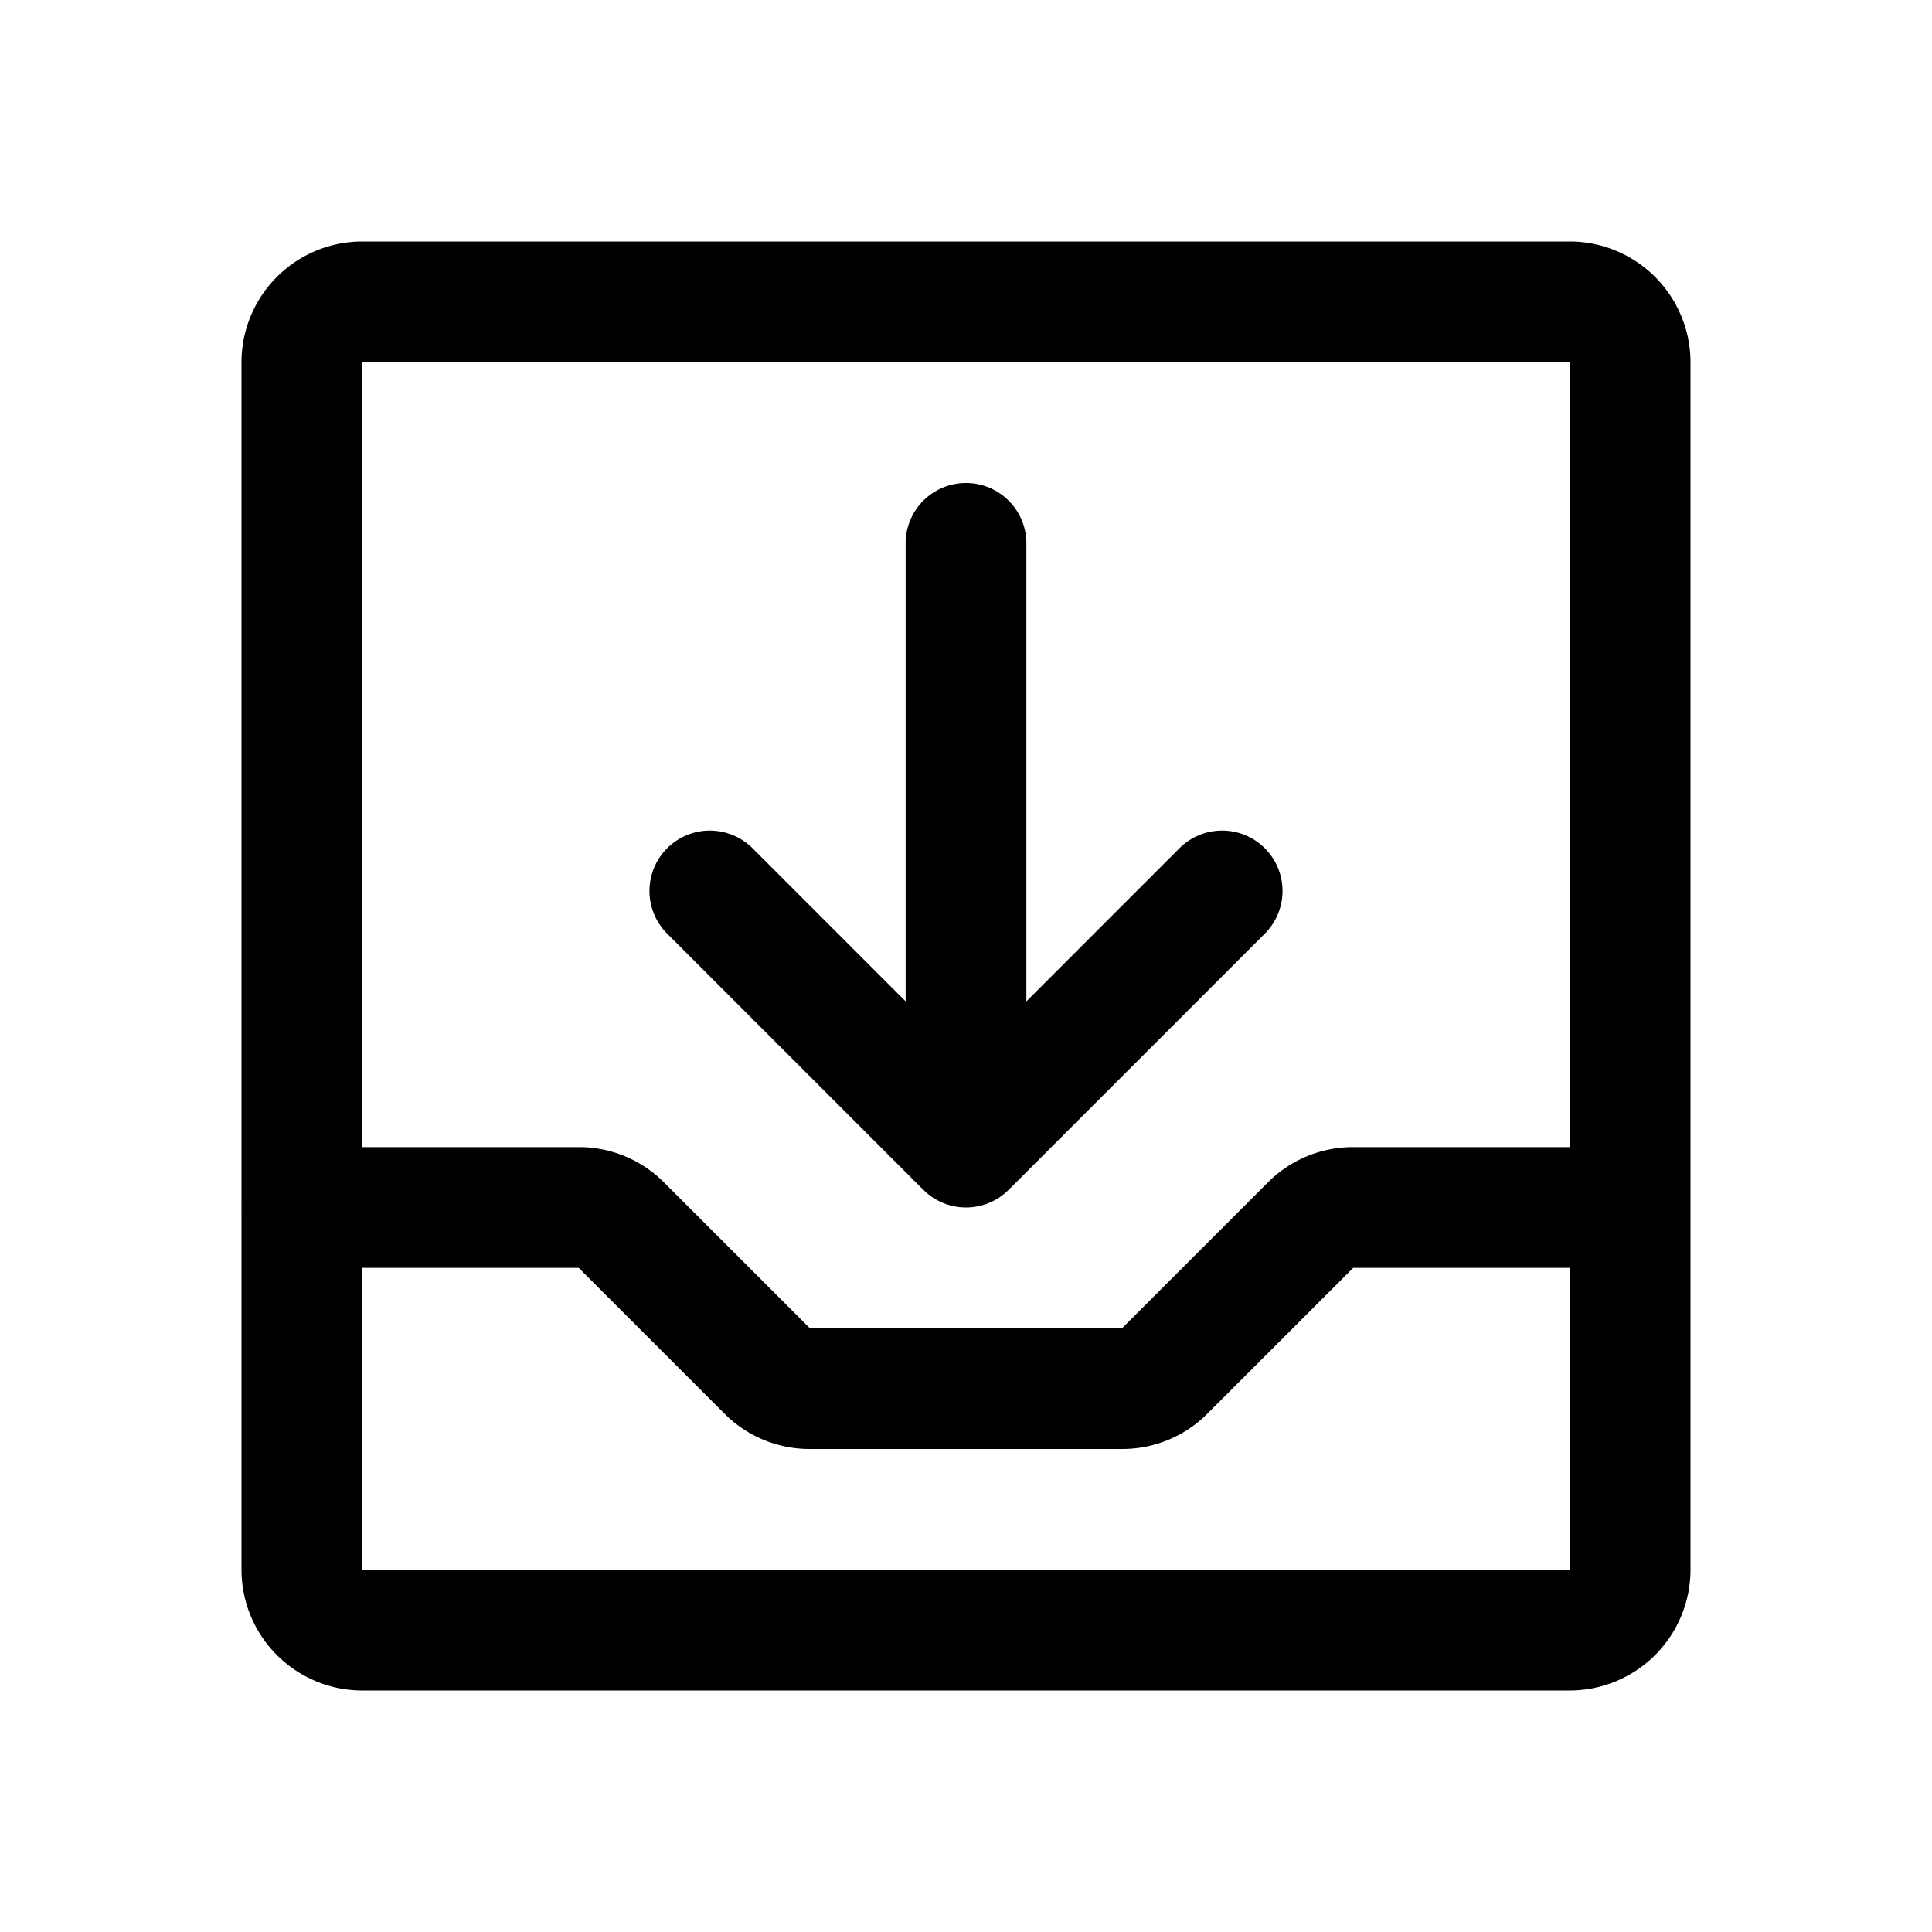 <svg xmlns="http://www.w3.org/2000/svg" viewBox="0 0 256 256" fill="currentColor"><path d="M208,32H48A16.018,16.018,0,0,0,32,48V159.884c-0.0.039-.006.077-.006.116s.005.077.006.116V208a16.018,16.018,0,0,0,16,16H208a16.018,16.018,0,0,0,16-16V48A16.018,16.018,0,0,0,208,32Zm0,16,.006,104H179.308a15.894,15.894,0,0,0-11.313,4.687L148.681,176l-41.373.001L87.994,156.686A15.896,15.896,0,0,0,76.681,152H48V48Zm0,160H48V168l28.68-.001,19.314,19.315A15.896,15.896,0,0,0,107.308,192h41.373a15.895,15.895,0,0,0,11.313-4.687L179.308,168h28.7l.002,40ZM88.402,123.716a8,8,0,0,1,11.314-11.314L120,132.687V72a8,8,0,0,1,16,0v60.687l20.284-20.285a8,8,0,0,1,11.314,11.314l-33.941,33.941c-.045.045-.095.084-.142.128-.142.135-.284.27-.436.395-.065.053-.135.099-.201.15-.141.109-.281.219-.43.318-.055.037-.113.067-.169.103-.165.105-.331.208-.504.302-.041.022-.085.04-.126.061-.19.098-.383.192-.583.275-.028.012-.057.02-.084.031-.213.086-.429.166-.651.233-.028.009-.058.014-.086.022-.22.064-.443.123-.671.168-.064.013-.131.019-.196.03-.191.034-.383.067-.579.086a7.893,7.893,0,0,1-1.598,0c-.197-.02-.389-.053-.581-.086-.064-.012-.13-.017-.194-.03-.228-.045-.451-.104-.671-.168-.028-.008-.058-.014-.086-.022-.222-.067-.438-.147-.651-.233-.028-.011-.057-.019-.084-.031-.199-.083-.392-.177-.583-.275-.042-.021-.085-.039-.126-.061-.173-.093-.339-.197-.504-.302-.056-.035-.114-.066-.169-.103-.148-.099-.289-.209-.43-.318-.066-.051-.136-.097-.201-.15-.151-.125-.293-.259-.436-.395-.046-.044-.096-.083-.142-.128Z"/></svg>